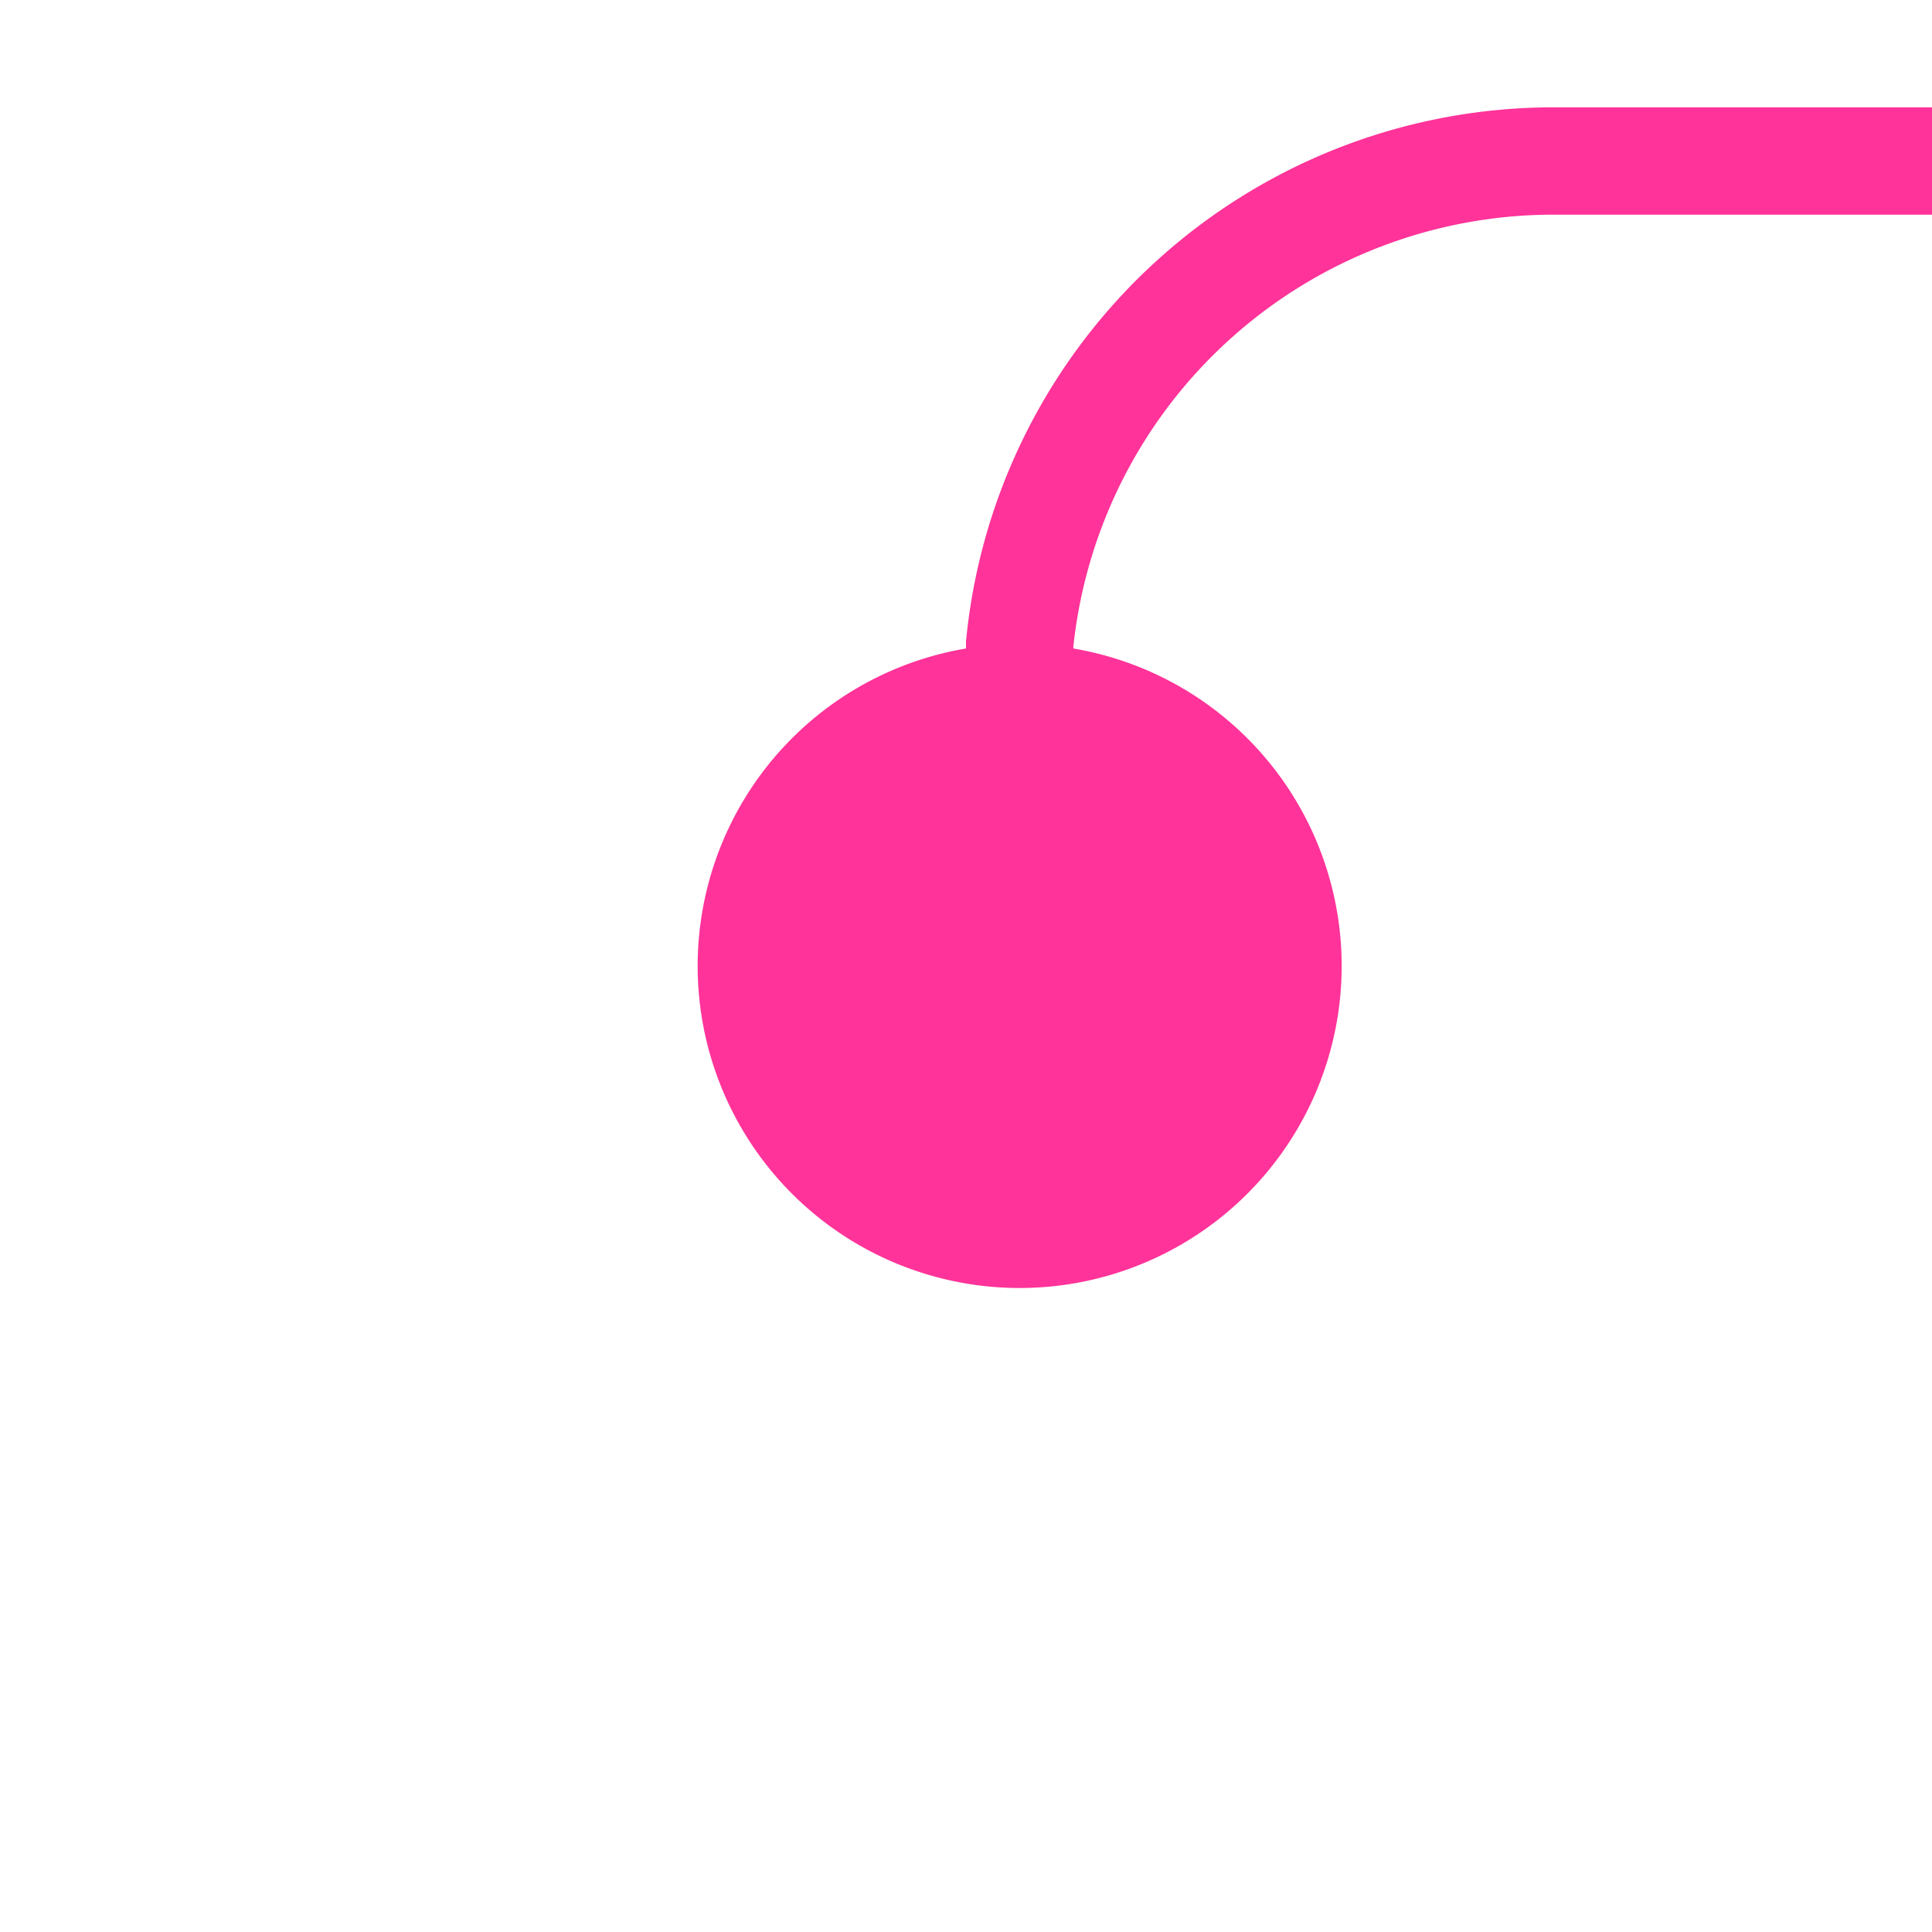 ﻿<?xml version="1.0" encoding="utf-8"?>
<svg version="1.1" xmlns:xlink="http://www.w3.org/1999/xlink" width="18px" height="18px" preserveAspectRatio="xMinYMid meet" viewBox="1382 290  18 16" xmlns="http://www.w3.org/2000/svg">
  <path d="M 1391.5 300  L 1391.5 295  A 5 5 0 0 1 1396.5 290.5 L 1526 290.5  A 5 5 0 0 1 1531.5 295.5 L 1531.5 307  " stroke-width="1" stroke="#ff3399" fill="none" />
  <path d="M 1391.5 295  A 3 3 0 0 0 1388.5 298 A 3 3 0 0 0 1391.5 301 A 3 3 0 0 0 1394.5 298 A 3 3 0 0 0 1391.5 295 Z " fill-rule="nonzero" fill="#ff3399" stroke="none" />
</svg>